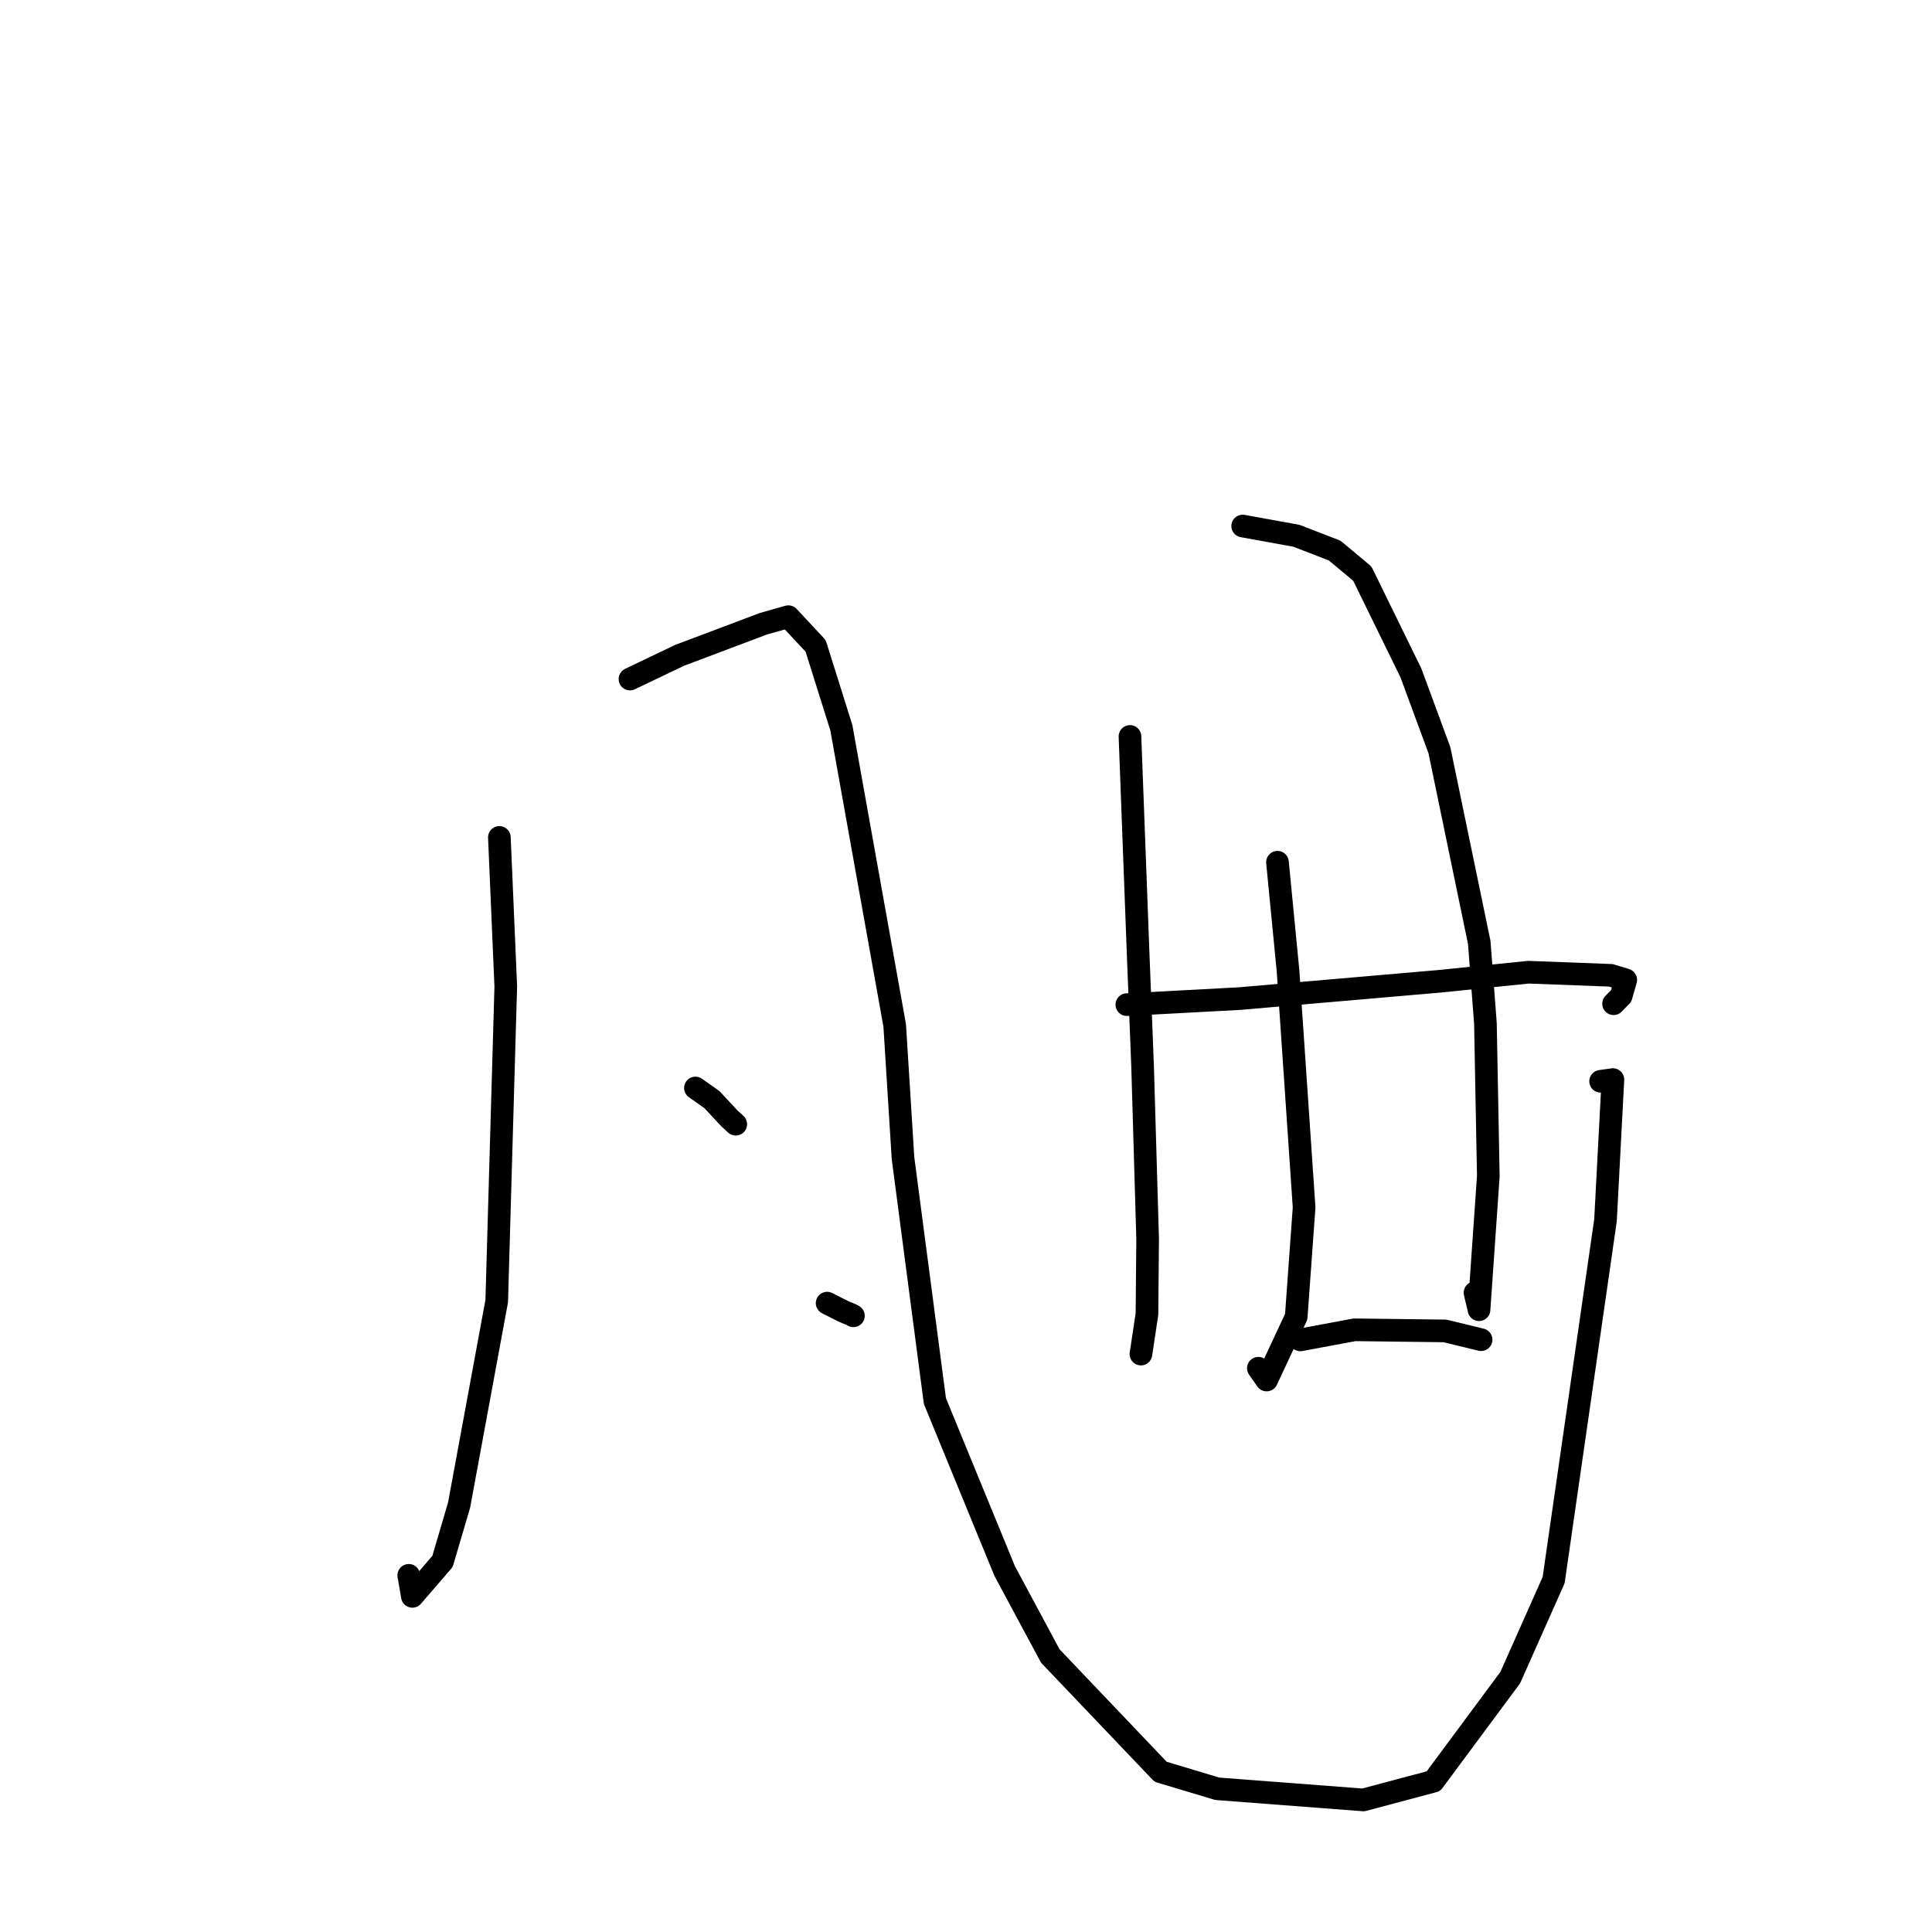 <?xml version="1.0" standalone="no"?>
    <svg width="256" height="256" xmlns="http://www.w3.org/2000/svg" version="1.1">
    <polyline stroke="black" stroke-width="3" stroke-linecap="round" fill="transparent" stroke-linejoin="round" points="66.17 110.96 67.018 130.703 65.819 172.396 60.831 199.437 58.634 206.899 54.641 211.526 54.164 208.74 " />
        <polyline stroke="black" stroke-width="3" stroke-linecap="round" fill="transparent" stroke-linejoin="round" points="83.474 89.978 90.057 86.833 101.173 82.644 104.467 81.713 108.072 85.58 111.483 96.428 118.553 135.88 119.654 153.464 123.879 185.645 133.134 208.188 139.173 219.43 153.783 234.767 161.29 237.022 180.649 238.5 189.932 236.027 200.114 222.294 205.865 209.372 212.738 161.681 213.718 143.051 212.089 143.278 " />
        <polyline stroke="black" stroke-width="3" stroke-linecap="round" fill="transparent" stroke-linejoin="round" points="92.147 144.162 94.342 145.71 96.62 148.159 97.492 148.966 " />
        <polyline stroke="black" stroke-width="3" stroke-linecap="round" fill="transparent" stroke-linejoin="round" points="109.598 172.671 111.815 173.792 112.813 174.202 113.083 174.353 " />
        <polyline stroke="black" stroke-width="3" stroke-linecap="round" fill="transparent" stroke-linejoin="round" points="149.727 97.583 150.825 126.791 151.395 141.159 152.068 164.155 151.979 174.114 151.252 178.94 151.179 179.423 " />
        <polyline stroke="black" stroke-width="3" stroke-linecap="round" fill="transparent" stroke-linejoin="round" points="164.662 69.702 171.797 70.996 176.856 72.956 180.515 76.013 186.954 89.168 190.73 99.409 196.008 124.882 196.828 135.622 197.209 155.848 195.979 173.546 195.445 171.294 " />
        <polyline stroke="black" stroke-width="3" stroke-linecap="round" fill="transparent" stroke-linejoin="round" points="169.272 114.252 170.671 128.651 172.801 159.99 171.755 174.478 167.835 182.859 166.741 181.298 " />
        <polyline stroke="black" stroke-width="3" stroke-linecap="round" fill="transparent" stroke-linejoin="round" points="149.314 133.119 164.262 132.319 190.841 130.018 202.522 128.823 213.446 129.236 215.376 129.821 215.419 129.841 214.811 131.974 213.808 133 " />
        <polyline stroke="black" stroke-width="3" stroke-linecap="round" fill="transparent" stroke-linejoin="round" points="172.301 177.543 179.487 176.206 191.462 176.353 195.964 177.447 196.251 177.517 " />
        </svg>